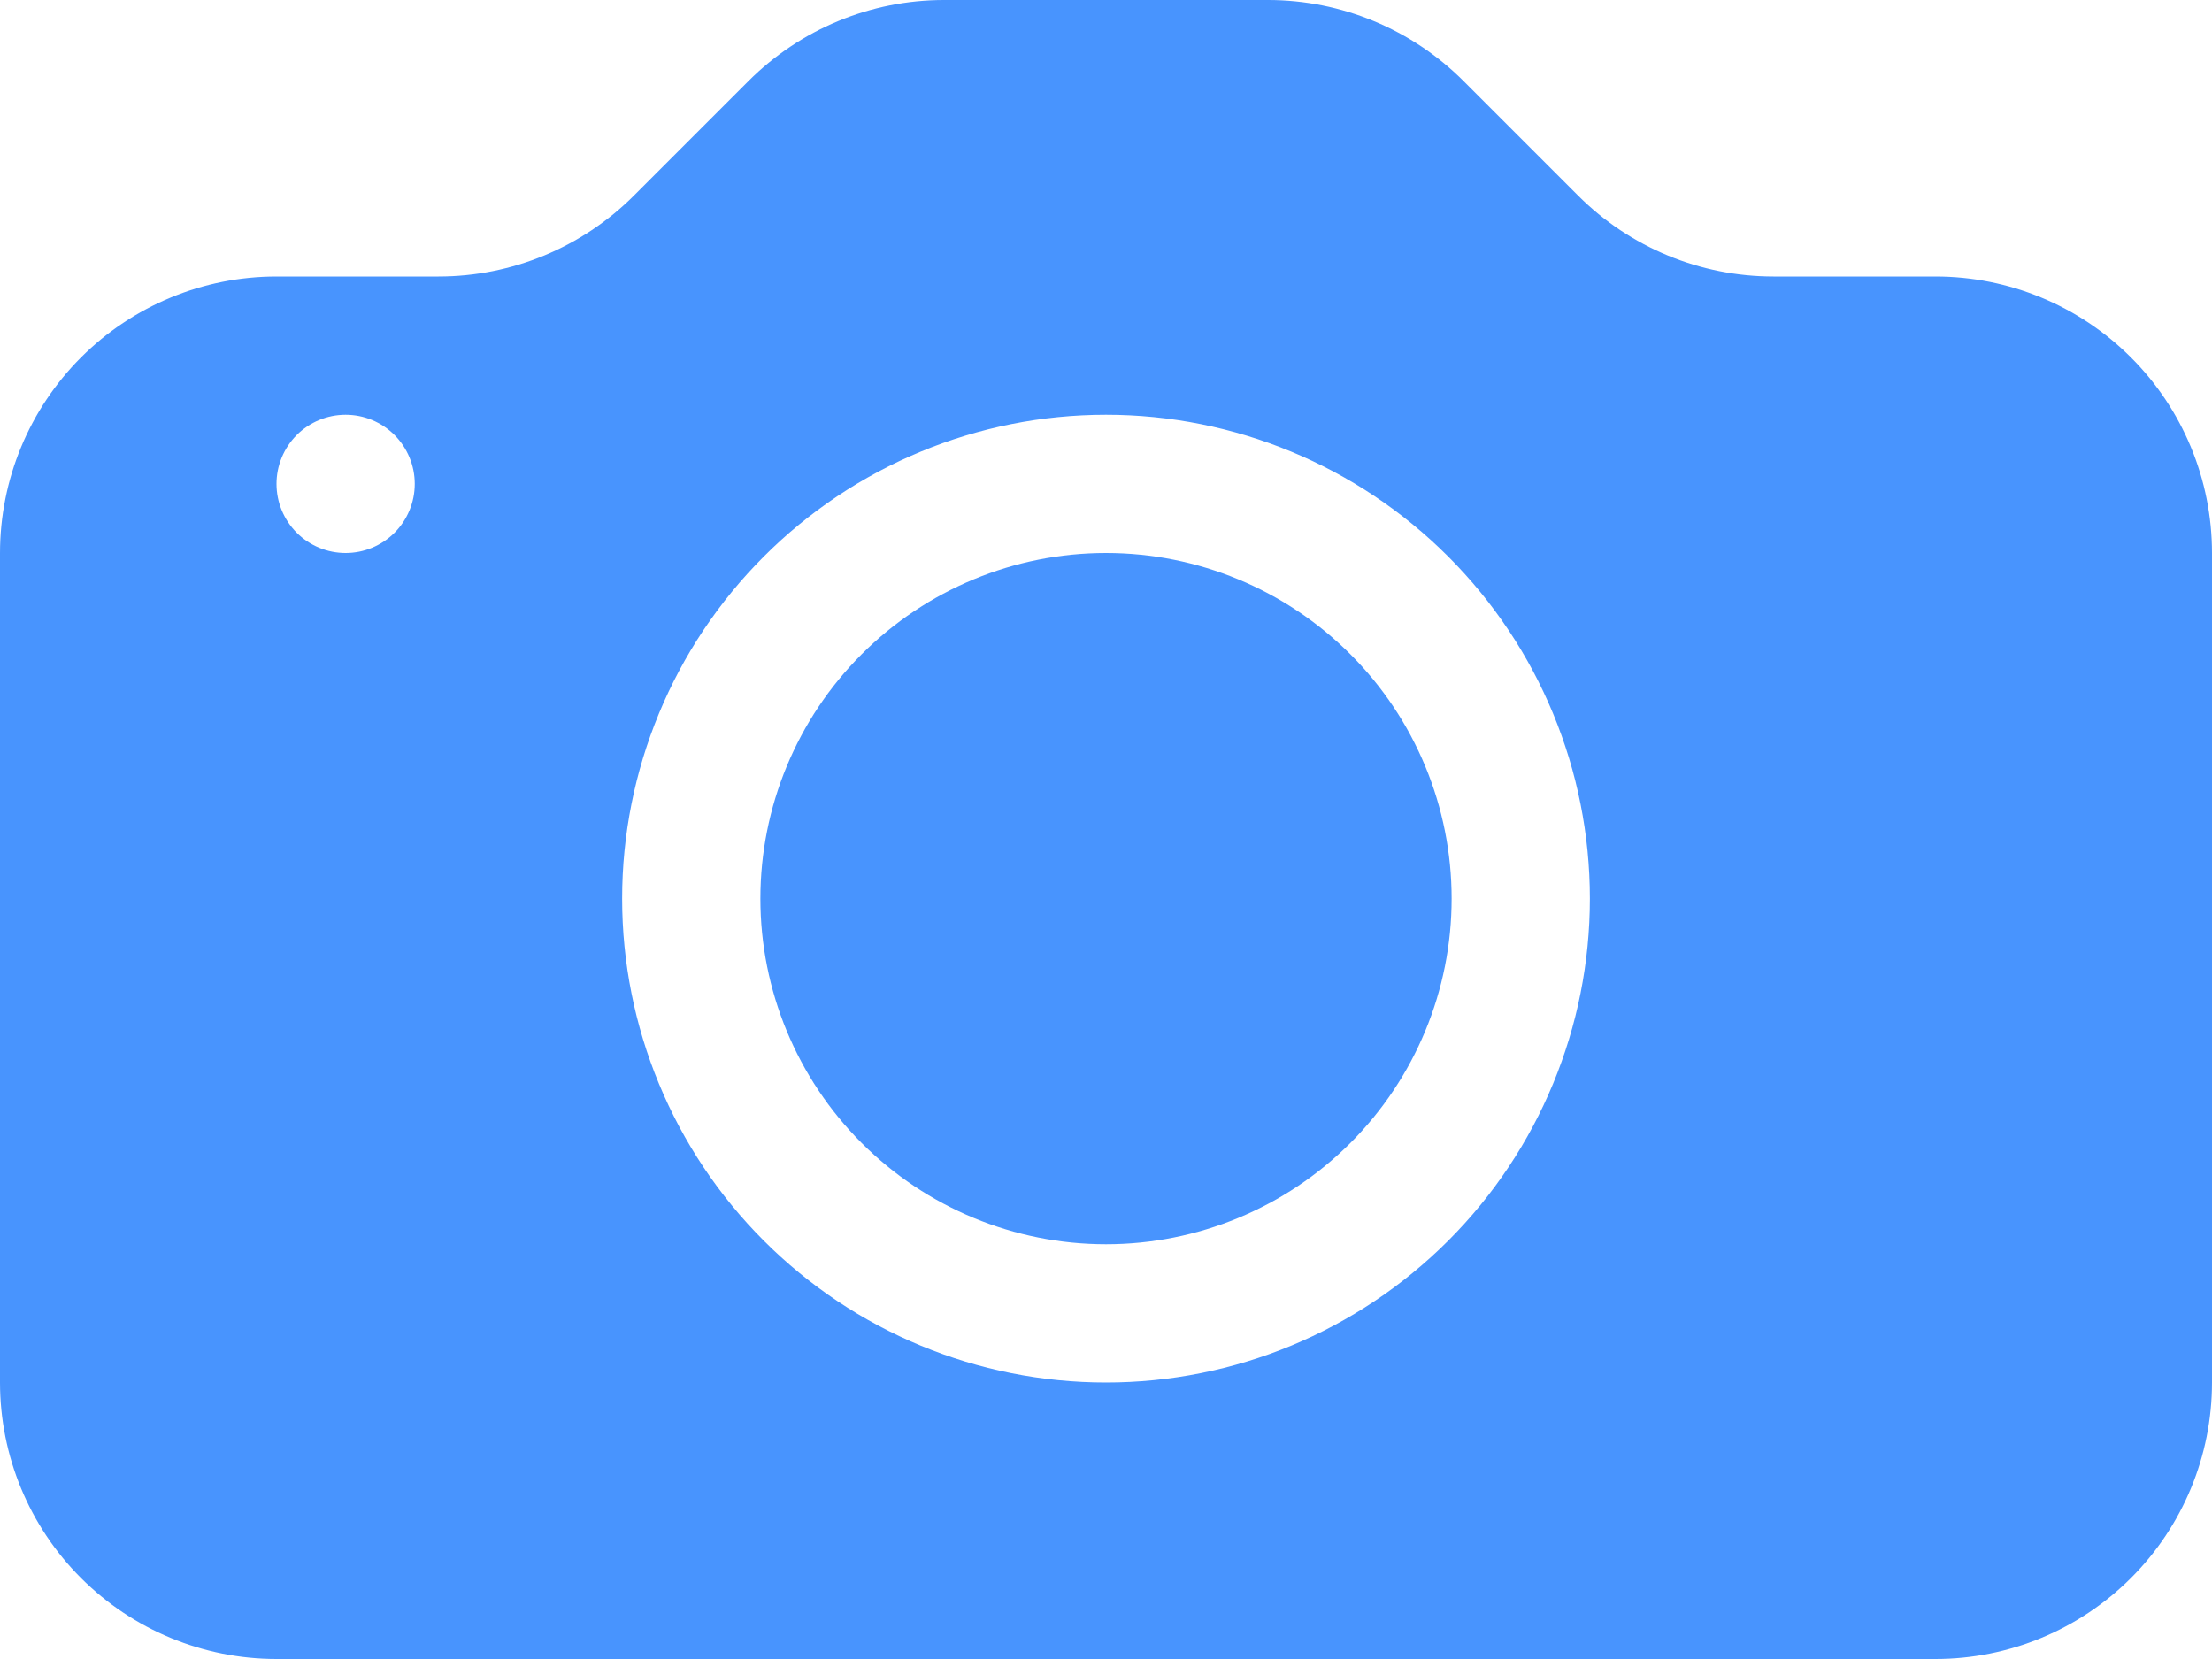 <svg width="40" height="30" viewBox="0 0 40 30" fill="none" xmlns="http://www.w3.org/2000/svg">
<path d="M26.25 16.25C26.25 17.908 25.591 19.497 24.419 20.669C23.247 21.841 21.658 22.5 20 22.5C18.342 22.5 16.753 21.841 15.581 20.669C14.409 19.497 13.75 17.908 13.75 16.25C13.75 14.592 14.409 13.003 15.581 11.831C16.753 10.659 18.342 10 20 10C21.658 10 23.247 10.659 24.419 11.831C25.591 13.003 26.25 14.592 26.25 16.25Z" fill="#4894FE"/>
<path d="M5 5C3.674 5 2.402 5.527 1.464 6.464C0.527 7.402 0 8.674 0 10L0 25C0 26.326 0.527 27.598 1.464 28.535C2.402 29.473 3.674 30 5 30H35C36.326 30 37.598 29.473 38.535 28.535C39.473 27.598 40 26.326 40 25V10C40 8.674 39.473 7.402 38.535 6.464C37.598 5.527 36.326 5 35 5H32.07C30.744 5 29.473 4.473 28.535 3.535L26.465 1.465C25.527 0.527 24.256 0 22.93 0H17.07C15.744 0 14.473 0.527 13.535 1.465L11.465 3.535C10.527 4.473 9.256 5 7.93 5H5ZM6.25 10C5.918 10 5.601 9.868 5.366 9.634C5.132 9.399 5 9.082 5 8.75C5 8.418 5.132 8.101 5.366 7.866C5.601 7.632 5.918 7.5 6.25 7.5C6.582 7.5 6.899 7.632 7.134 7.866C7.368 8.101 7.5 8.418 7.5 8.75C7.5 9.082 7.368 9.399 7.134 9.634C6.899 9.868 6.582 10 6.25 10ZM28.75 16.25C28.75 18.571 27.828 20.796 26.187 22.437C24.546 24.078 22.321 25 20 25C17.679 25 15.454 24.078 13.813 22.437C12.172 20.796 11.25 18.571 11.25 16.25C11.25 13.929 12.172 11.704 13.813 10.063C15.454 8.422 17.679 7.5 20 7.5C22.321 7.5 24.546 8.422 26.187 10.063C27.828 11.704 28.75 13.929 28.75 16.25Z" fill="#4894FE"/>
</svg>
